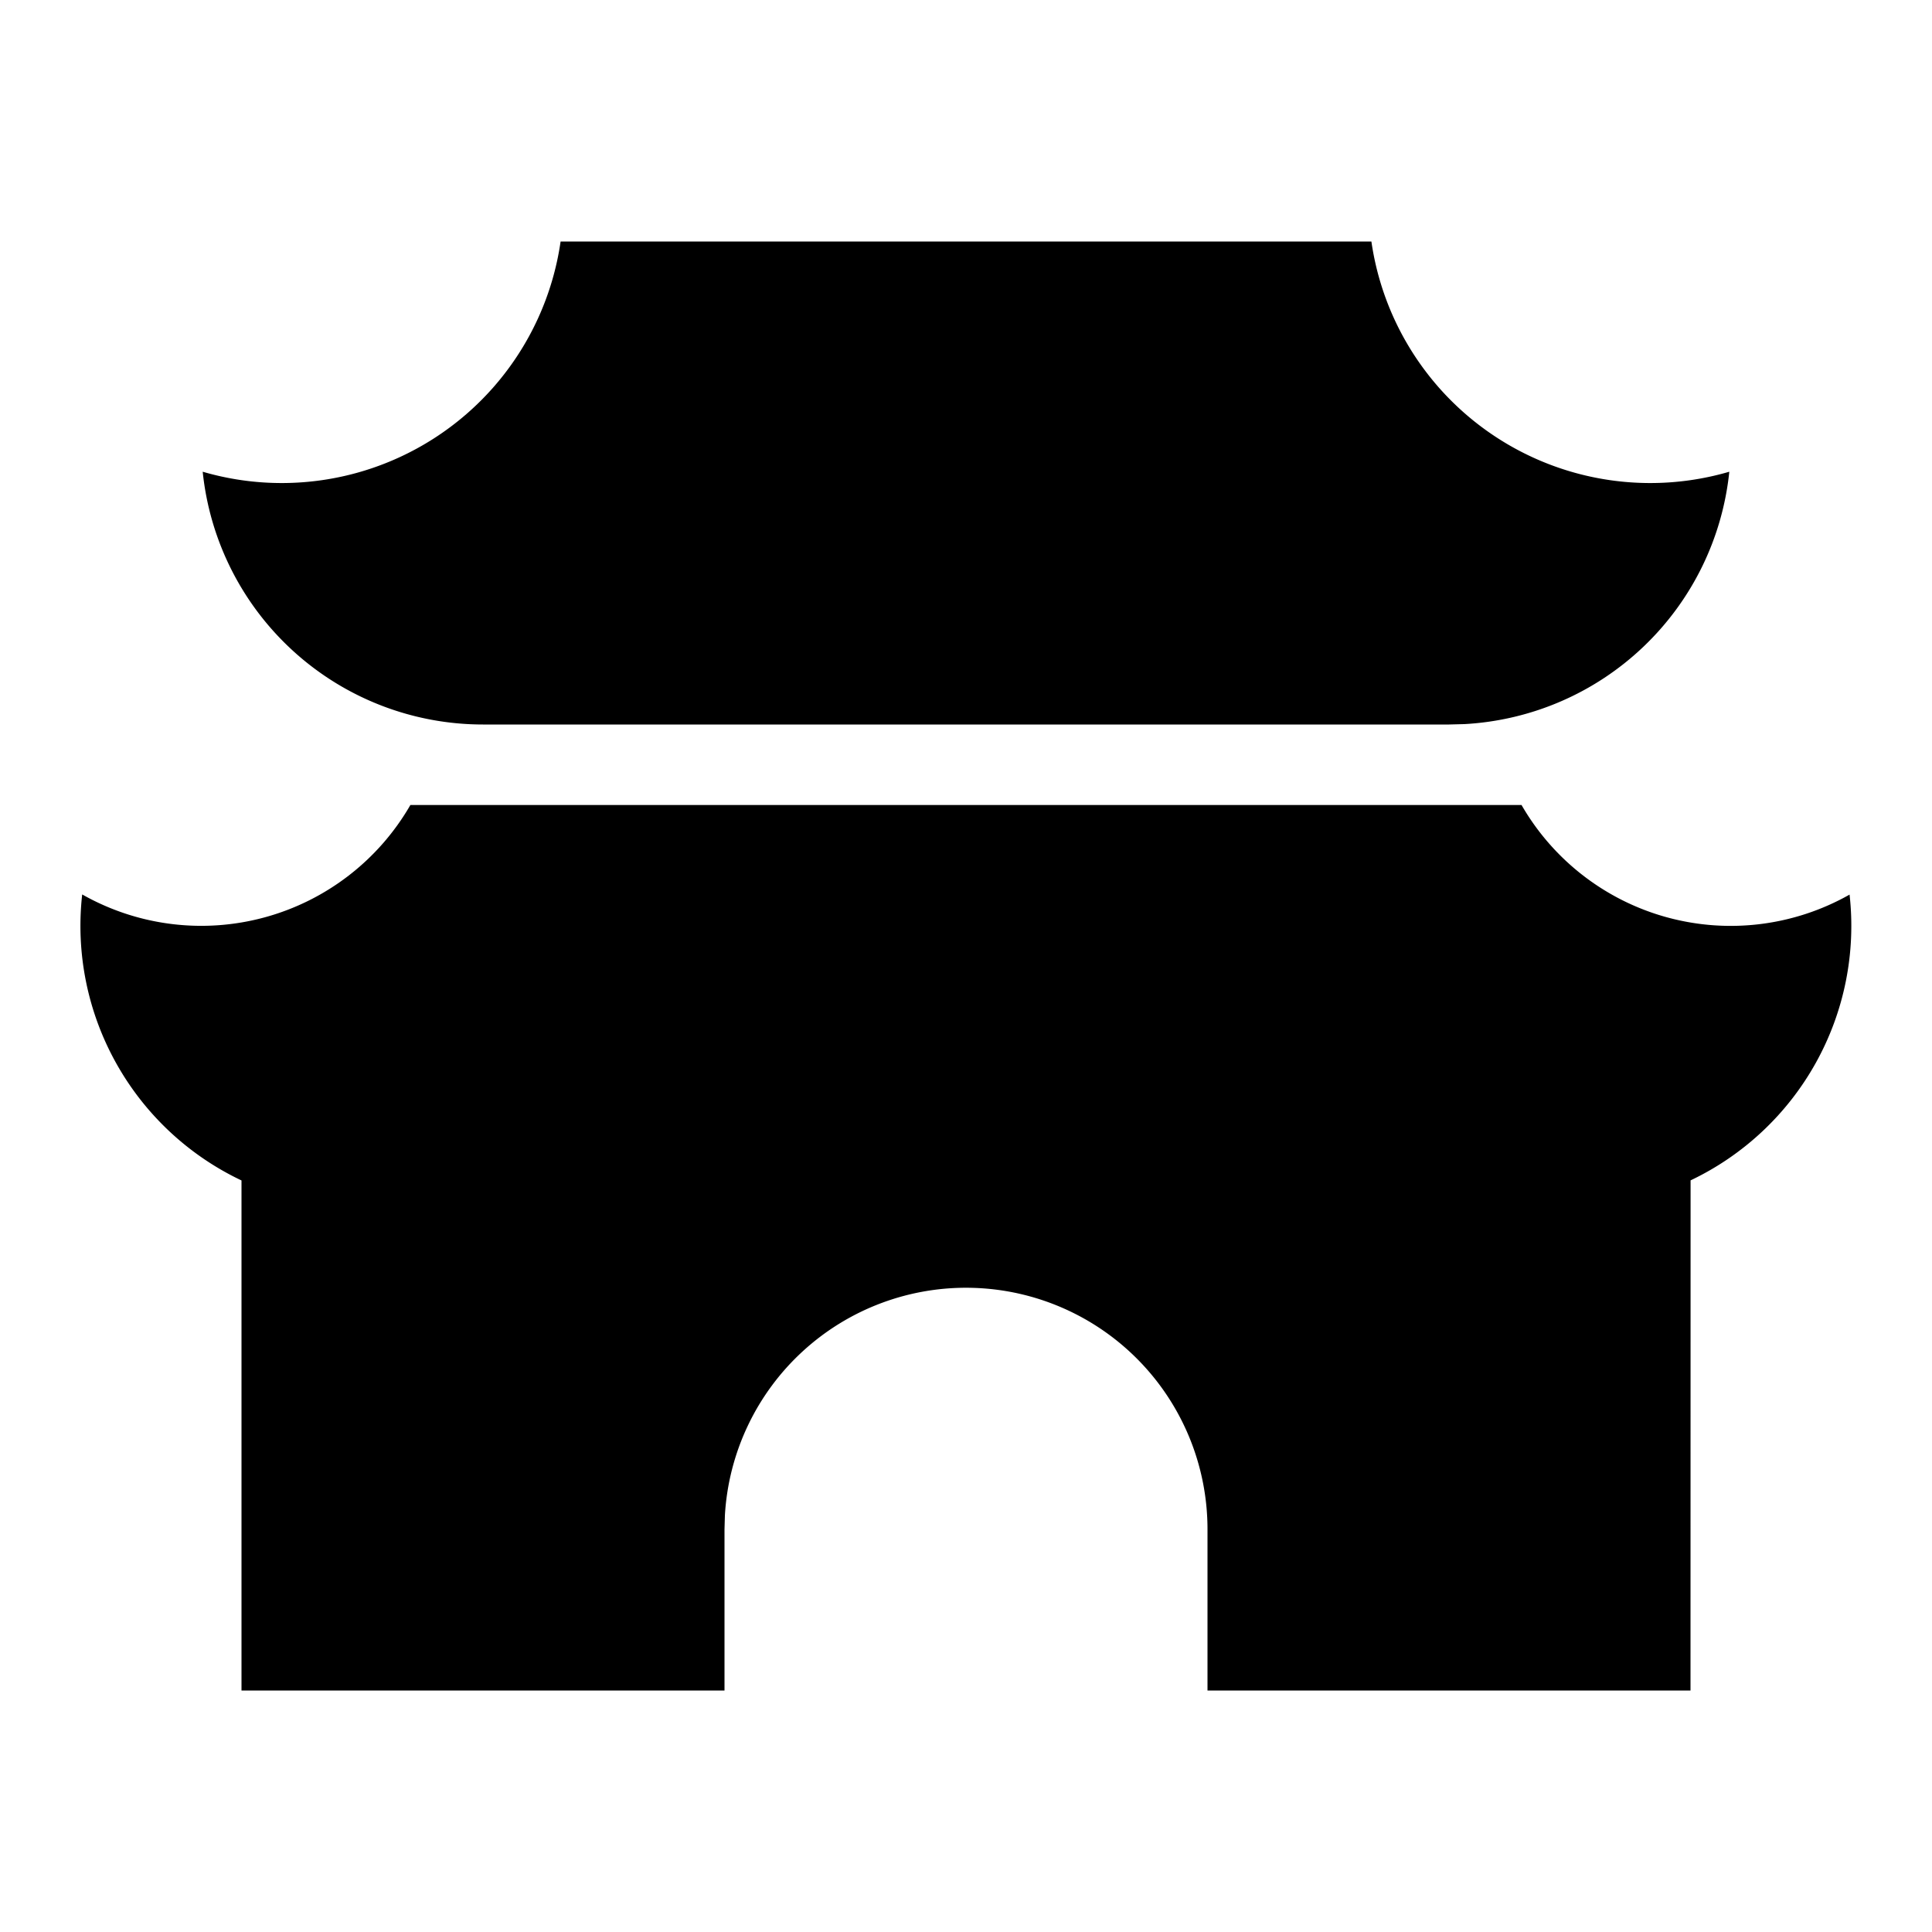 <?xml version="1.0" standalone="no"?><!DOCTYPE svg PUBLIC "-//W3C//DTD SVG 1.1//EN" "http://www.w3.org/Graphics/SVG/1.1/DTD/svg11.dtd"><svg t="1655868531164" class="icon" viewBox="0 0 1024 1024" version="1.1" xmlns="http://www.w3.org/2000/svg" p-id="25851" xmlns:xlink="http://www.w3.org/1999/xlink" width="200" height="200"><defs><style type="text/css">@font-face { font-family: feedback-iconfont; src: url("//at.alicdn.com/t/font_1031158_u69w8yhxdu.woff2?t=1630033759944") format("woff2"), url("//at.alicdn.com/t/font_1031158_u69w8yhxdu.woff?t=1630033759944") format("woff"), url("//at.alicdn.com/t/font_1031158_u69w8yhxdu.ttf?t=1630033759944") format("truetype"); }
</style></defs><path d="M806.443 426.667a127.957 127.957 0 0 0 173.867 47.488 149.333 149.333 0 0 1-84.267 151.467L896 896h-256v-85.333a128 128 0 0 0-255.787-7.509L384 810.667v85.333H128v-270.336a149.333 149.333 0 0 1-84.437-151.595A127.957 127.957 0 0 0 217.515 426.667h588.928z m-79.573-298.667a149.333 149.333 0 0 0 189.696 122.027 149.333 149.333 0 0 1-140.373 133.76L768 384H256a149.333 149.333 0 0 1-148.565-133.973A149.333 149.333 0 0 0 297.131 128h429.739z" p-id="25852" ></path></svg>